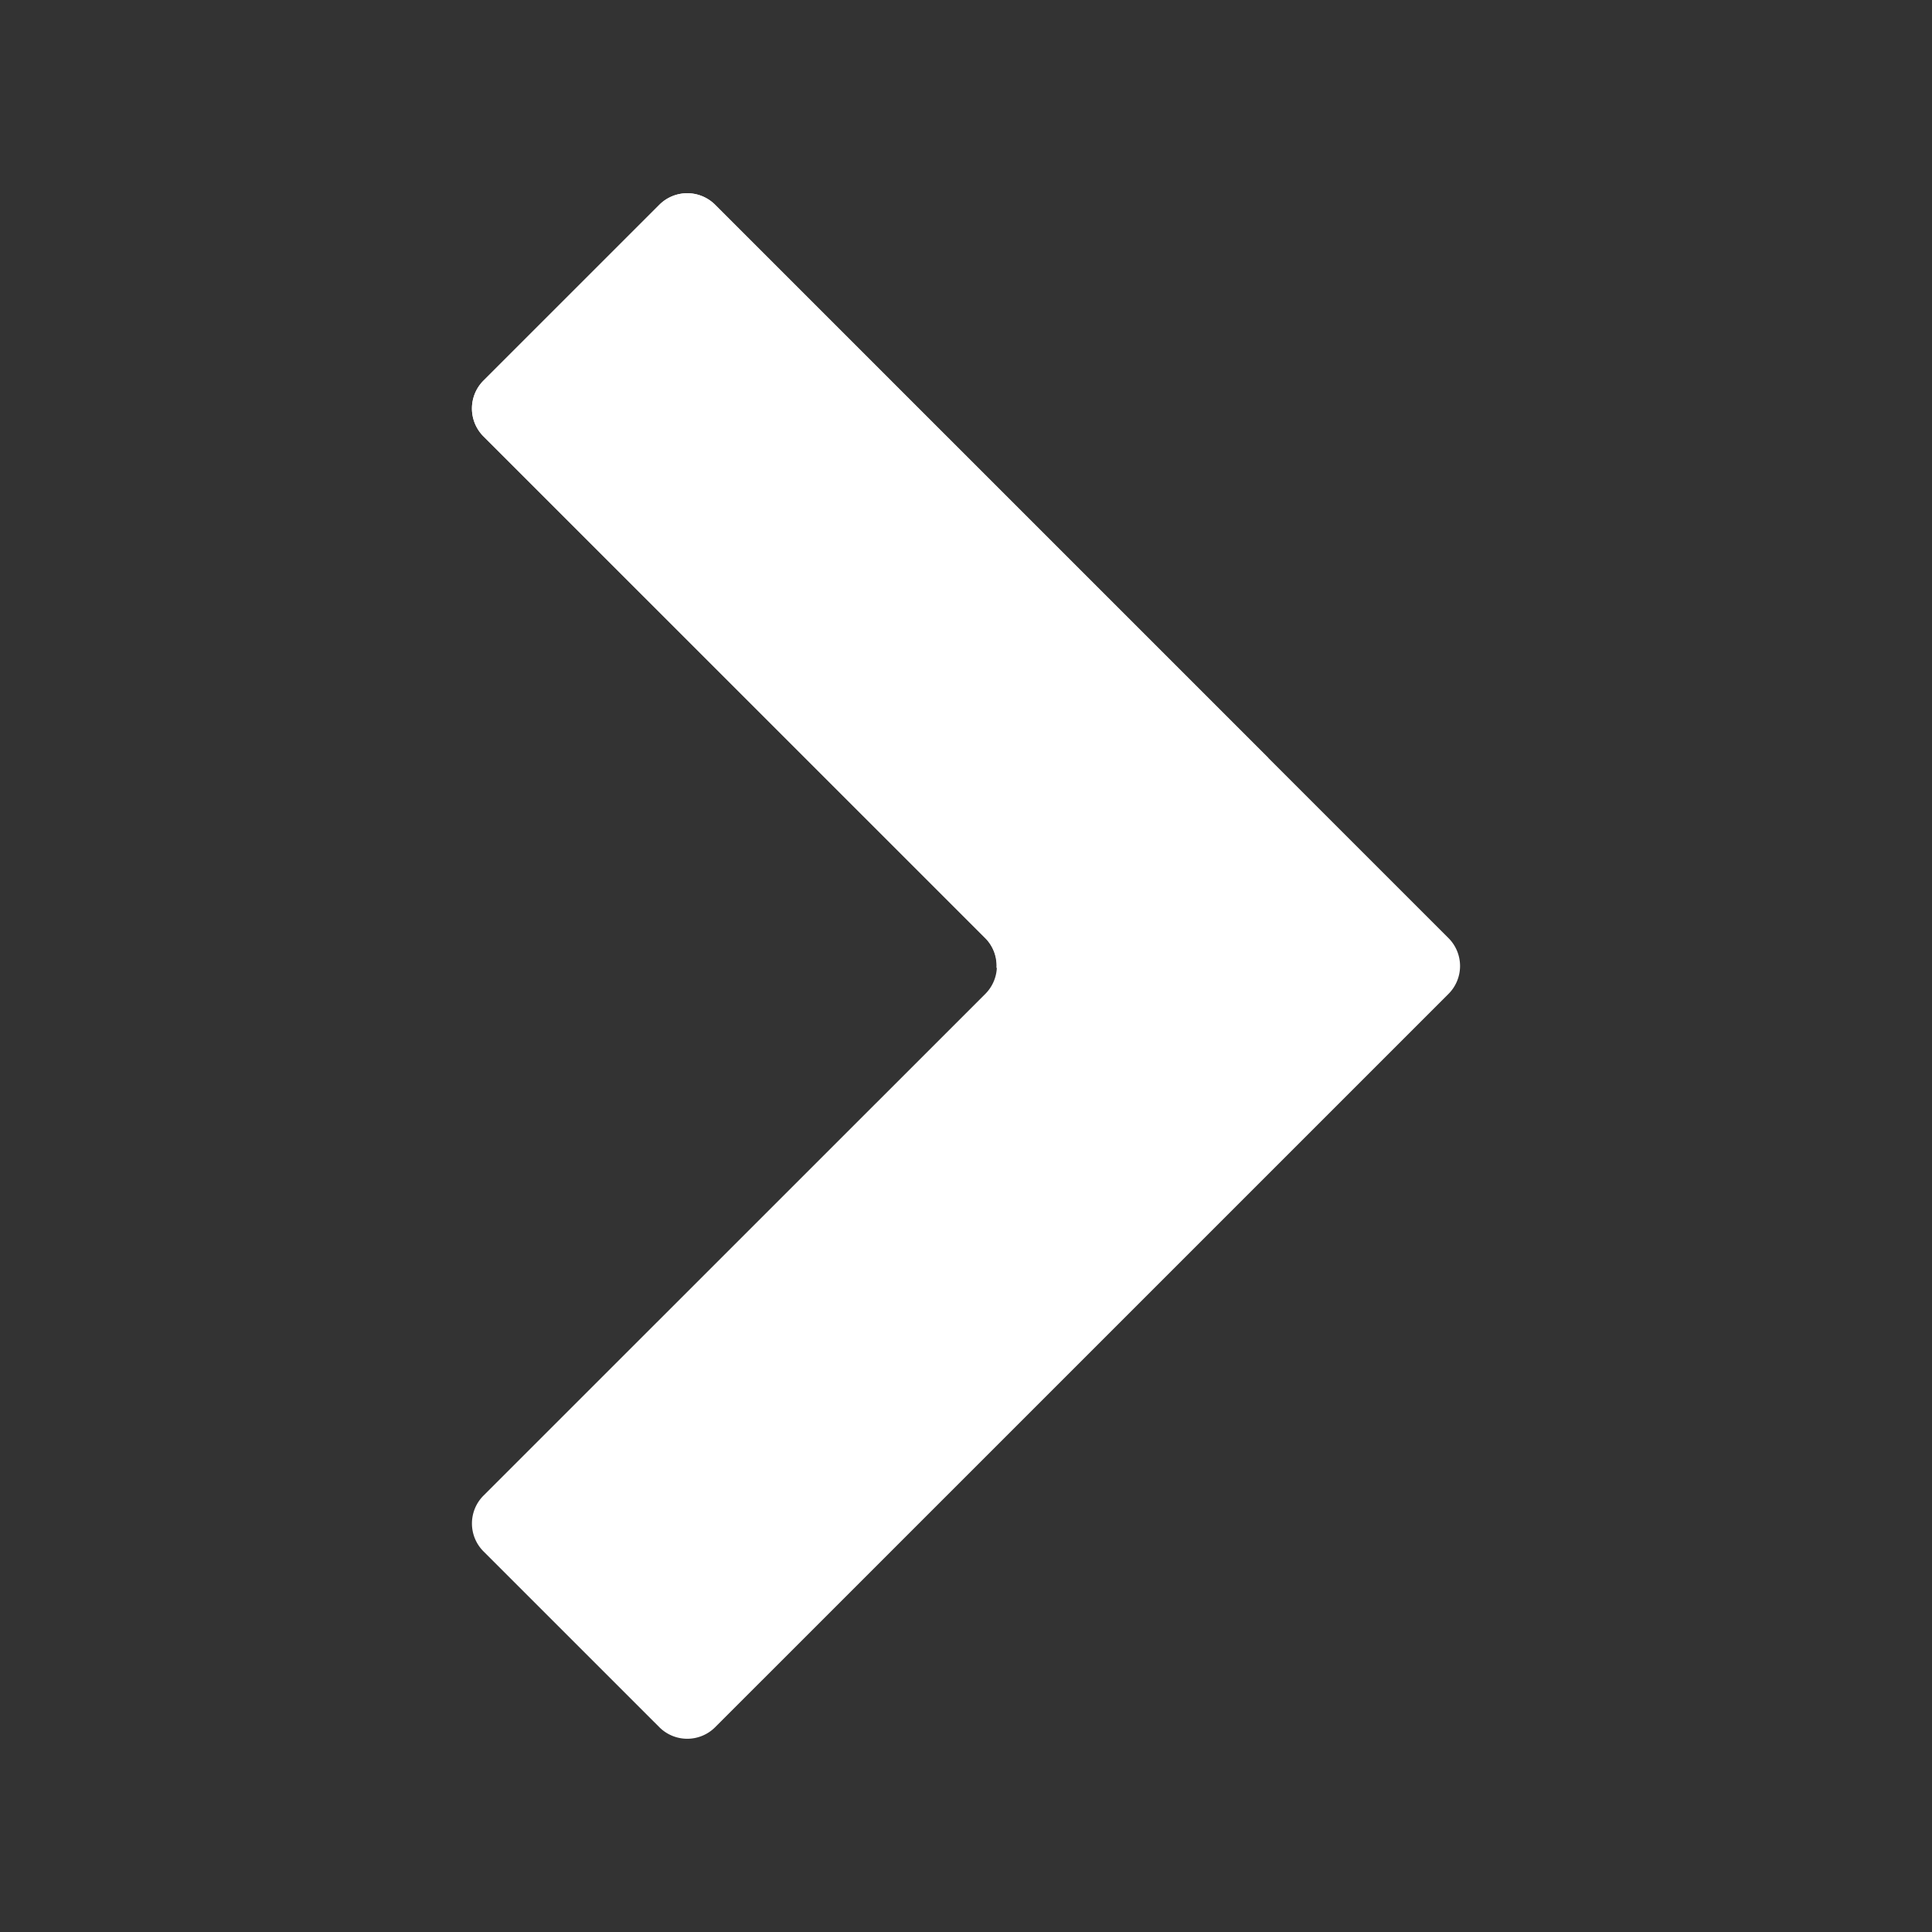<svg id="Layer_1" data-name="Layer 1" xmlns="http://www.w3.org/2000/svg" viewBox="0 0 50 50"><rect x="0" y="0" width="50" height="50" fill="#333333" stroke="none"/><defs><style>.cls-1{fill:#FFFFFF;}.cls-2{fill:#FFFFFF;}</style></defs><title>icon semut gajah 2023_shading</title><path class="cls-1" d="M17.064,5.3,12.513,9.85a1.021,1.021,0,0,0,0,1.444L25.5,24.278a1.021,1.021,0,0,1,0,1.444L12.513,38.706a1.021,1.021,0,0,0,0,1.444L17.064,44.7a1.021,1.021,0,0,0,1.444,0L37.487,25.722a1.021,1.021,0,0,0,0-1.444L18.508,5.3A1.021,1.021,0,0,0,17.064,5.3Z"/><path class="cls-2" d="M17.064,5.3a1.021,1.021,0,0,1,1.444,0L32.823,19.615a17,17,0,0,1-7.036,5.435,1.006,1.006,0,0,0-.29-.772L12.513,11.294a1.021,1.021,0,0,1,0-1.444Z"/></svg>